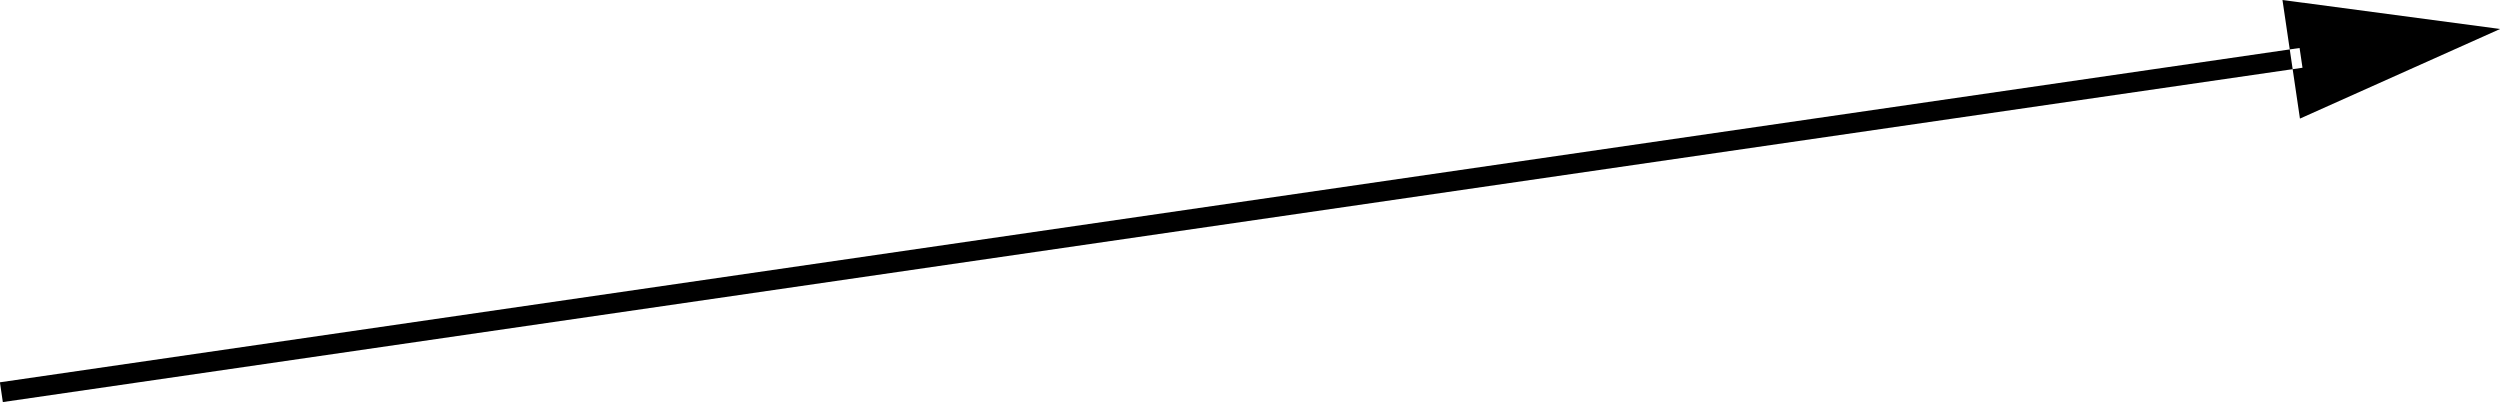 <svg xmlns="http://www.w3.org/2000/svg" width="225.187" height="36.219" viewBox="0 0 225.187 36.219">
<defs>
    <style>
      .cls-1 {
        fill-rule: evenodd;
      }
    </style>
  </defs>
  <path id="Rectangle_11_copy_3" data-name="Rectangle 11 copy 3" class="cls-1" d="M697.368,501.467l0.262,1.78,207.142-30.114-0.263-1.78Zm205.6-34.436,1.574,10.682,18.031-8.072Z" transform="translate(-697.375 -467.031)"/>
</svg>
